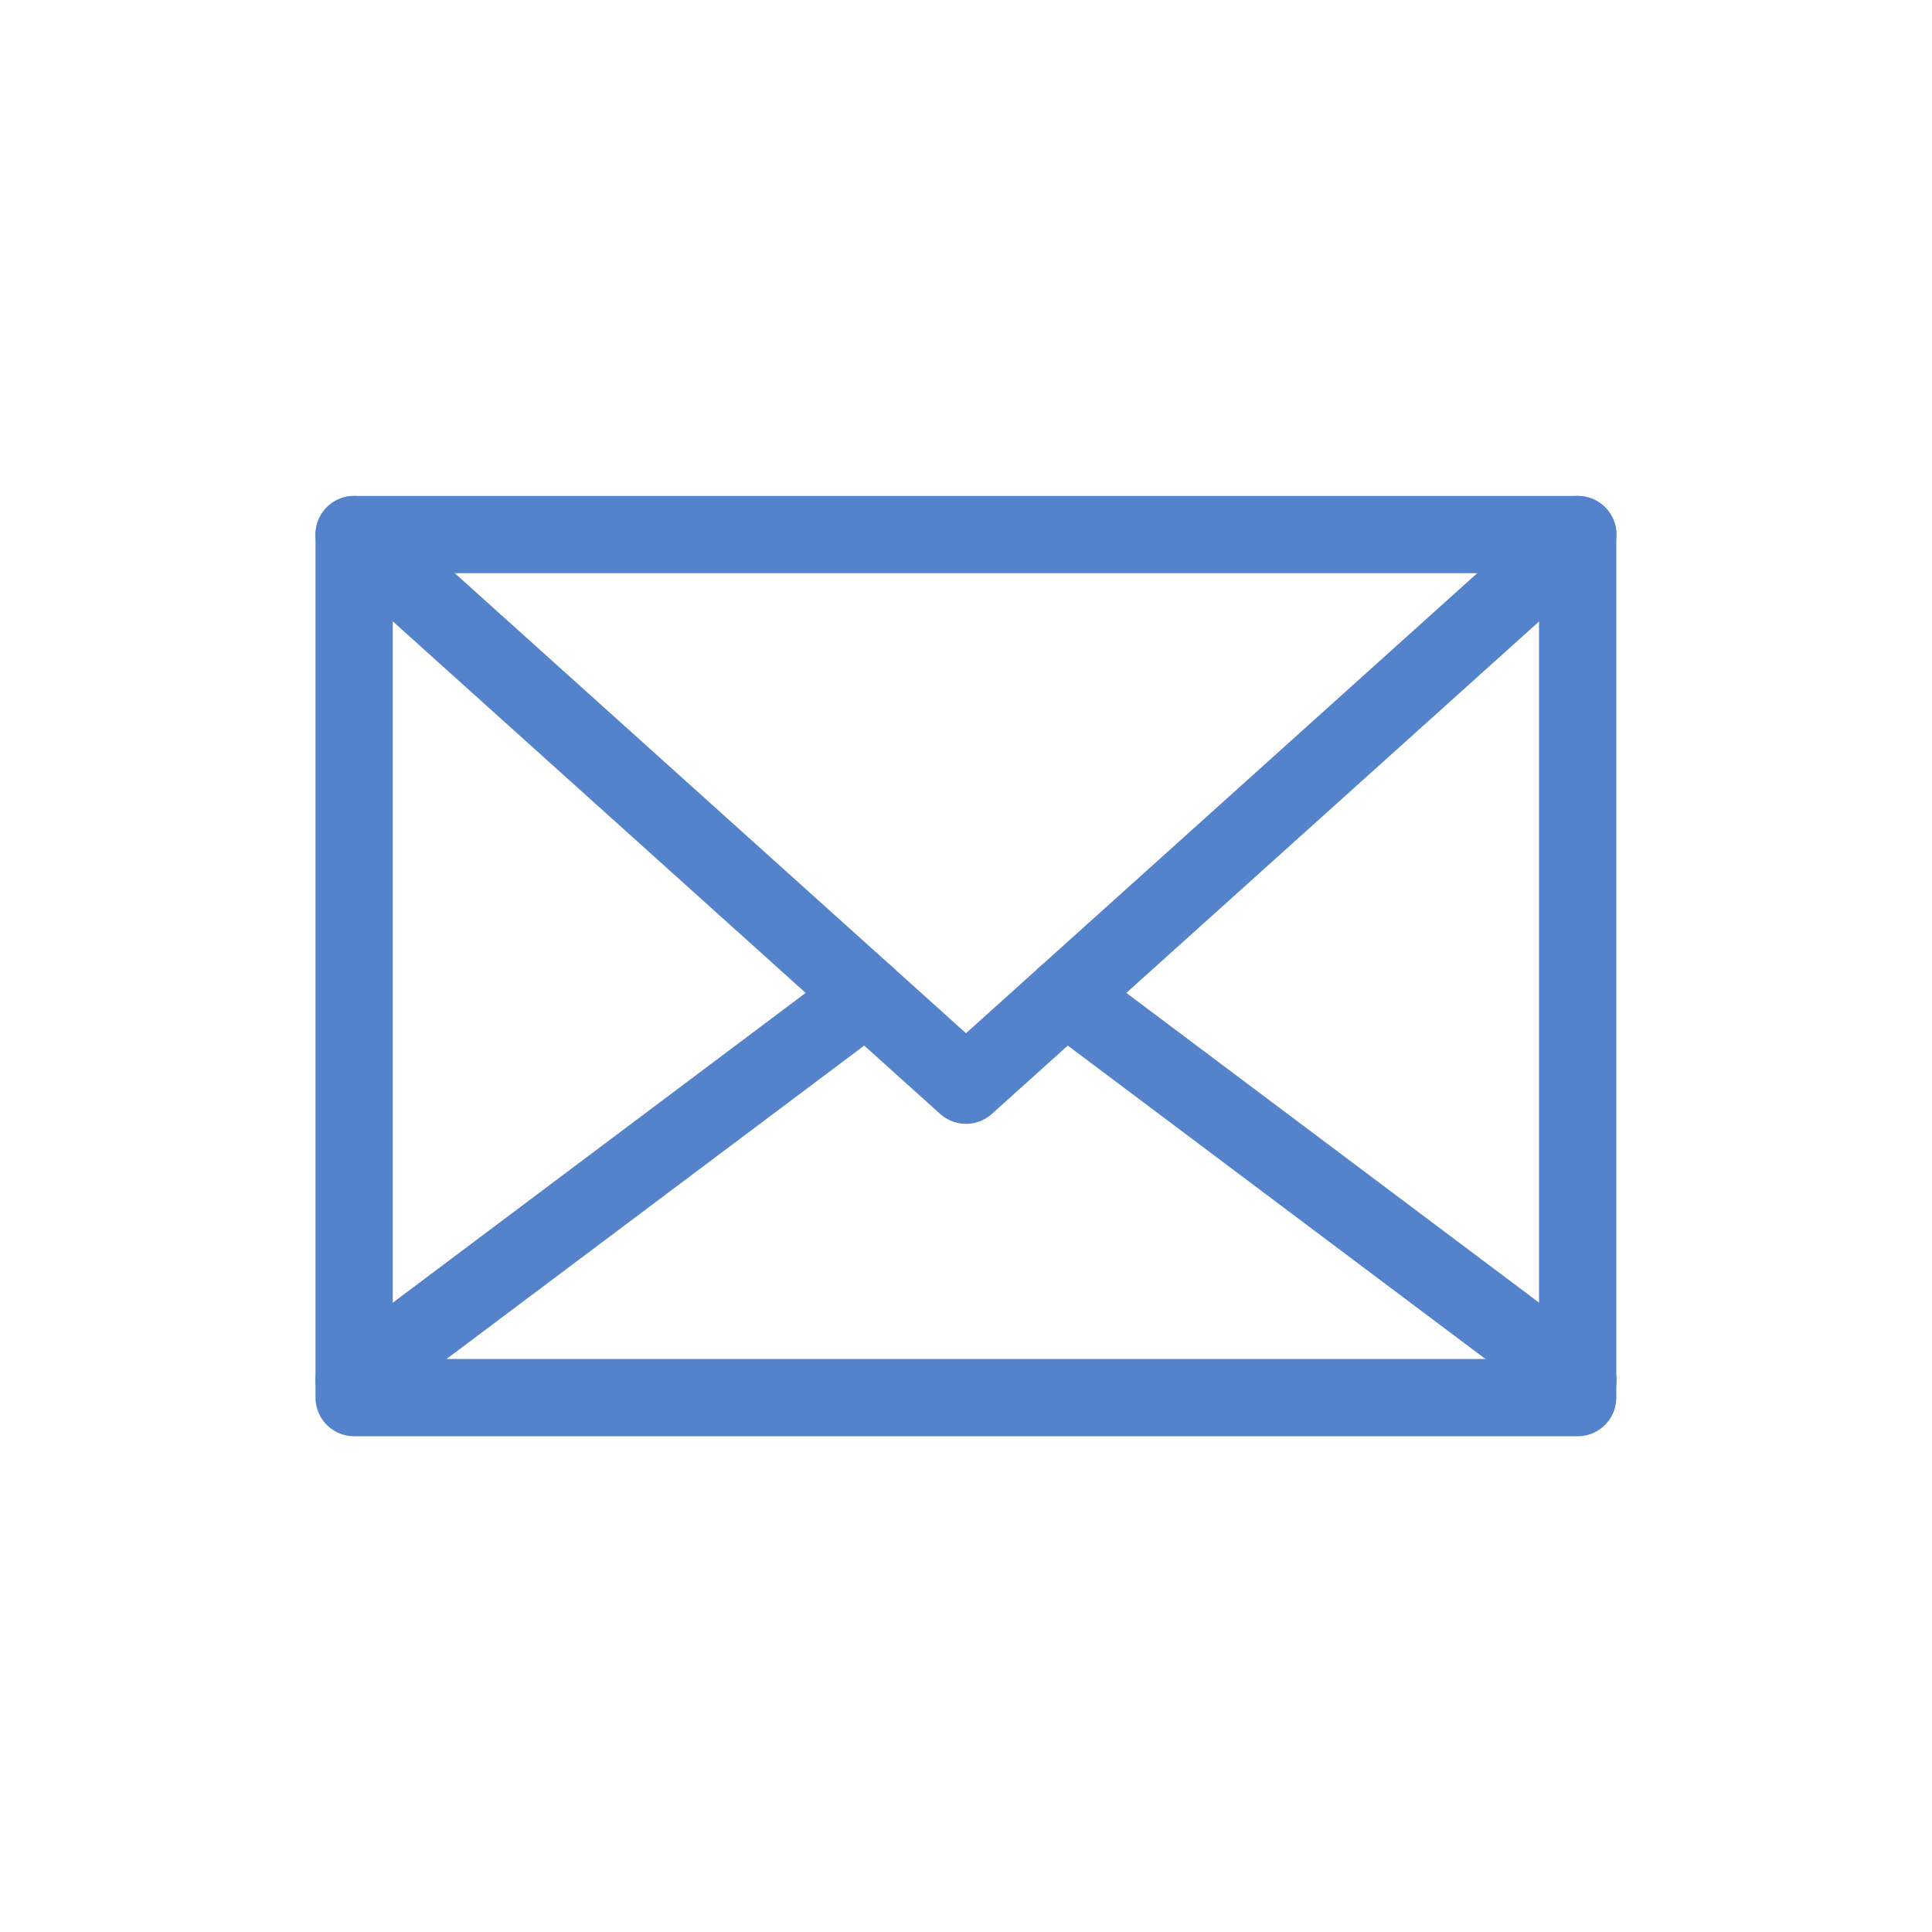 <svg id="s1" xmlns="http://www.w3.org/2000/svg" xmlns:xlink="http://www.w3.org/1999/xlink" viewBox="0 0 100 100"><g id="s3"><rect id="s5" width="63.33" height="44.67" rx="0" ry="0" transform="translate(18.33,27.67)" fill="none" stroke="rgb(84,131,204)" stroke-width="4" stroke-linecap="round" stroke-linejoin="round"/><polyline id="s7" points="81.67,27.67 50,56.17 18.33,27.67" fill="none" stroke="rgb(84,131,204)" stroke-width="4" stroke-linecap="round" stroke-linejoin="round"/><line id="s9" x1="44.85" y1="51.53" x2="18.33" y2="71.43" fill="none" stroke="rgb(84,131,204)" stroke-width="4" stroke-linecap="round" stroke-linejoin="round"/><line id="s11" x1="55.15" y1="51.53" x2="81.67" y2="71.43" fill="none" stroke="rgb(84,131,204)" stroke-width="4" stroke-linecap="round" stroke-linejoin="round"/></g></svg>